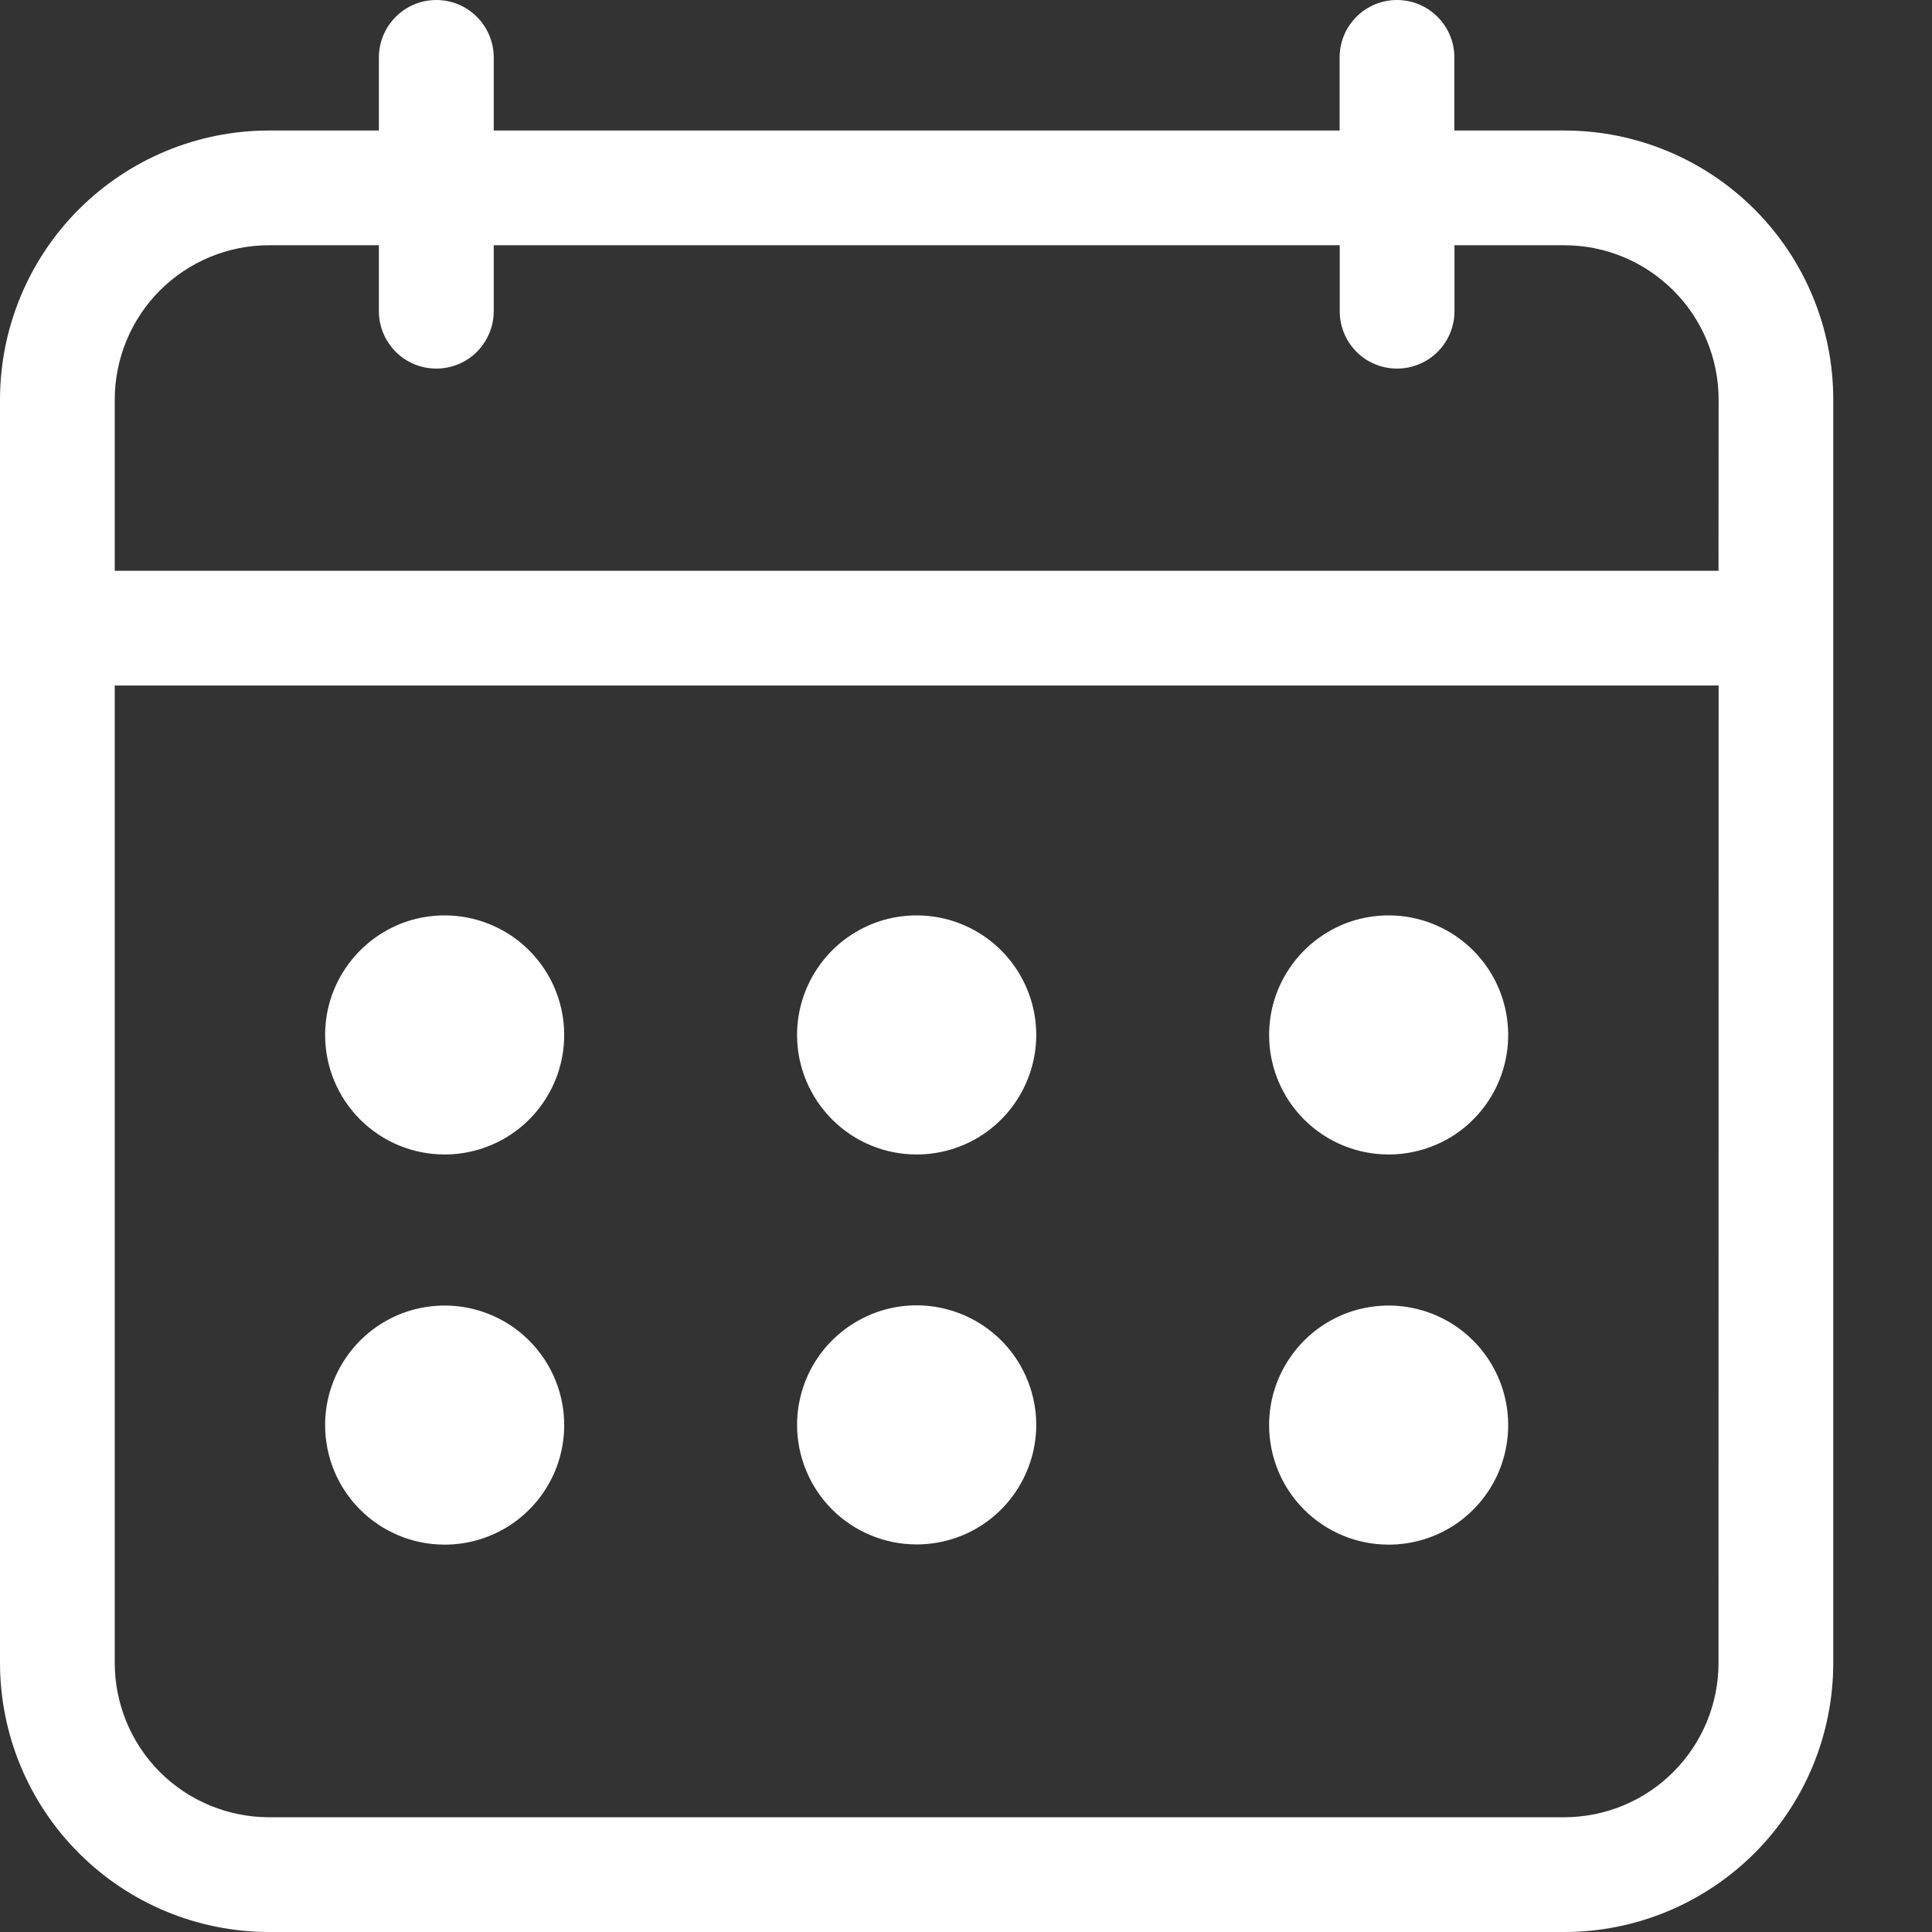 <svg width="18" height="18" viewBox="0 0 18 18" fill="none" xmlns="http://www.w3.org/2000/svg">
<rect x="0" y="0" width="18" height="18" fill="#333333" stroke="none"/>
<path d="M14.575 1.216H13.55V0.535C13.55 0.393 13.494 0.257 13.393 0.157C13.293 0.056 13.157 9.15527e-05 13.015 9.15527e-05C12.873 9.15527e-05 12.738 0.056 12.637 0.157C12.537 0.257 12.481 0.393 12.481 0.535V1.216H4.6V0.535C4.6 0.393 4.543 0.257 4.443 0.157C4.343 0.056 4.207 9.15527e-05 4.065 9.15527e-05C3.923 9.15527e-05 3.787 0.056 3.687 0.157C3.587 0.257 3.53 0.393 3.53 0.535V1.216H2.505C1.841 1.216 1.204 1.481 0.734 1.951C0.265 2.42 0.001 3.057 0 3.721V15.495C0.001 16.159 0.265 16.796 0.735 17.265C1.204 17.735 1.841 17.999 2.505 18H14.575C15.239 18 15.876 17.735 16.346 17.266C16.816 16.796 17.08 16.159 17.08 15.494V3.721C17.08 3.057 16.816 2.42 16.346 1.95C15.876 1.48 15.239 1.216 14.575 1.216ZM16.011 15.494C16.011 15.875 15.859 16.24 15.59 16.509C15.321 16.779 14.956 16.93 14.575 16.931H2.505C2.124 16.93 1.759 16.779 1.49 16.51C1.221 16.241 1.07 15.876 1.069 15.495V6.387H16.012L16.011 15.494ZM16.011 5.318H1.069V3.721C1.07 3.341 1.221 2.975 1.49 2.706C1.759 2.437 2.124 2.285 2.505 2.285H3.53V2.9C3.53 3.041 3.587 3.177 3.687 3.278C3.787 3.378 3.923 3.434 4.065 3.434C4.207 3.434 4.343 3.378 4.443 3.278C4.543 3.177 4.6 3.041 4.6 2.9V2.285H12.482V2.9C12.482 3.041 12.538 3.177 12.638 3.278C12.738 3.378 12.874 3.434 13.016 3.434C13.158 3.434 13.294 3.378 13.394 3.278C13.495 3.177 13.551 3.041 13.551 2.9V2.285H14.575C14.956 2.285 15.321 2.437 15.59 2.706C15.86 2.975 16.011 3.34 16.012 3.72L16.011 5.318ZM3.029 9.643C3.029 9.422 3.094 9.207 3.217 9.024C3.339 8.841 3.513 8.698 3.716 8.613C3.92 8.529 4.144 8.507 4.36 8.55C4.576 8.593 4.775 8.699 4.93 8.855C5.086 9.011 5.192 9.209 5.235 9.425C5.278 9.641 5.256 9.865 5.172 10.069C5.087 10.272 4.945 10.446 4.761 10.569C4.578 10.691 4.363 10.756 4.143 10.756C3.847 10.756 3.564 10.639 3.355 10.43C3.146 10.221 3.029 9.938 3.029 9.643ZM7.426 9.643C7.426 9.422 7.492 9.207 7.614 9.024C7.736 8.841 7.91 8.698 8.114 8.613C8.317 8.529 8.541 8.507 8.758 8.55C8.974 8.593 9.172 8.699 9.328 8.855C9.484 9.011 9.59 9.209 9.633 9.425C9.676 9.641 9.654 9.865 9.569 10.069C9.485 10.272 9.342 10.446 9.159 10.569C8.976 10.691 8.761 10.756 8.54 10.756C8.245 10.756 7.961 10.639 7.753 10.43C7.544 10.221 7.426 9.938 7.426 9.643ZM11.824 9.643C11.824 9.422 11.889 9.207 12.012 9.024C12.134 8.841 12.308 8.698 12.511 8.613C12.715 8.529 12.939 8.507 13.155 8.55C13.371 8.593 13.57 8.699 13.725 8.855C13.881 9.011 13.987 9.209 14.03 9.425C14.073 9.641 14.051 9.865 13.967 10.069C13.883 10.272 13.74 10.446 13.557 10.569C13.373 10.691 13.158 10.756 12.938 10.756C12.642 10.756 12.359 10.639 12.15 10.43C11.941 10.221 11.824 9.938 11.824 9.643ZM3.029 13.277C3.029 13.057 3.094 12.842 3.217 12.659C3.339 12.475 3.513 12.333 3.716 12.248C3.92 12.164 4.144 12.142 4.36 12.185C4.576 12.228 4.775 12.334 4.93 12.49C5.086 12.646 5.192 12.844 5.235 13.06C5.278 13.276 5.256 13.5 5.172 13.704C5.087 13.907 4.945 14.081 4.761 14.204C4.578 14.326 4.363 14.391 4.143 14.391C3.847 14.391 3.564 14.274 3.355 14.065C3.146 13.856 3.029 13.573 3.029 13.277ZM7.426 13.277C7.426 13.057 7.491 12.841 7.613 12.658C7.735 12.475 7.909 12.332 8.113 12.247C8.316 12.162 8.54 12.14 8.756 12.183C8.973 12.226 9.171 12.332 9.327 12.487C9.483 12.643 9.589 12.841 9.633 13.058C9.676 13.274 9.654 13.498 9.569 13.701C9.485 13.905 9.342 14.079 9.159 14.202C8.976 14.324 8.761 14.389 8.54 14.389C8.245 14.389 7.962 14.272 7.753 14.064C7.544 13.855 7.427 13.572 7.426 13.277ZM11.824 13.277C11.824 13.057 11.889 12.842 12.012 12.659C12.134 12.475 12.308 12.333 12.511 12.248C12.715 12.164 12.939 12.142 13.155 12.185C13.371 12.228 13.57 12.334 13.725 12.49C13.881 12.646 13.987 12.844 14.03 13.06C14.073 13.276 14.051 13.5 13.967 13.704C13.883 13.907 13.74 14.081 13.557 14.204C13.373 14.326 13.158 14.391 12.938 14.391C12.642 14.391 12.359 14.274 12.15 14.065C11.941 13.856 11.824 13.573 11.824 13.277Z" fill="white"/>
</svg>
